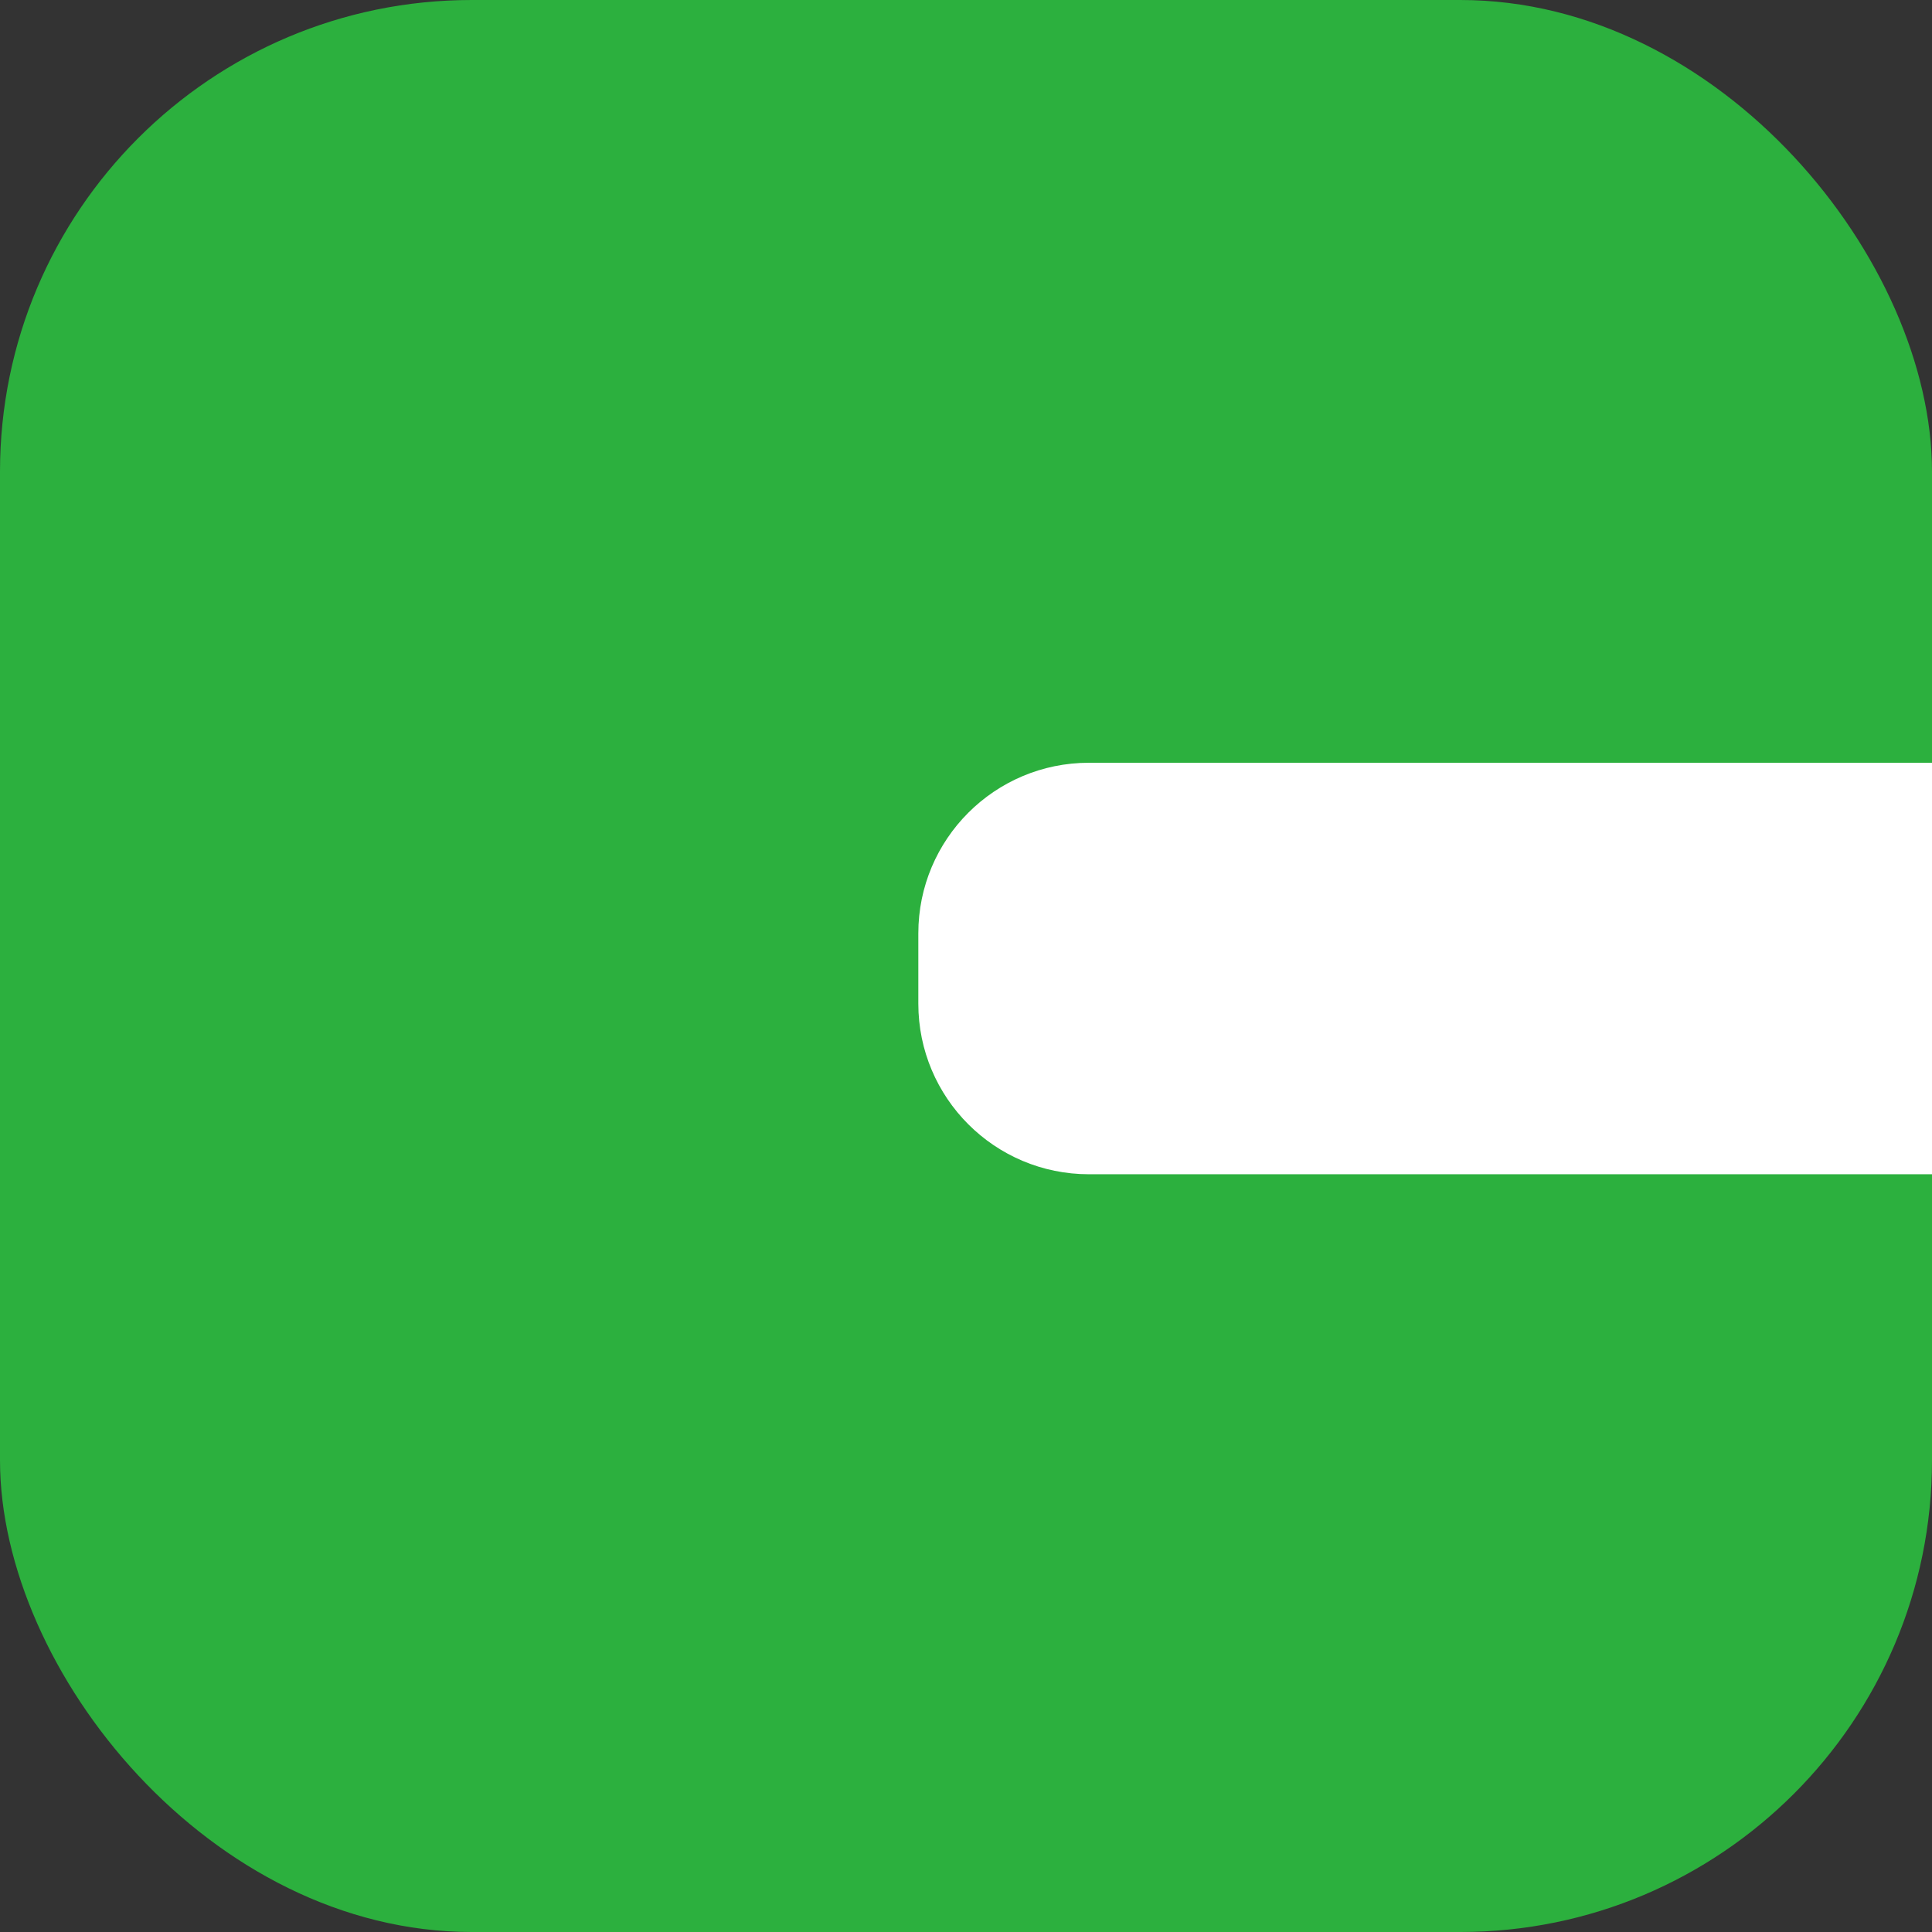 <svg width="385" height="385" viewBox="0 0 385 385" fill="none" xmlns="http://www.w3.org/2000/svg">
<rect x="0" y="0" width="385" height="385" fill="#333333" stroke="none"/>
<rect width="385" height="385" rx="94" fill="#2CB03E"/>
<path d="M183 186C183 167.222 198.222 152 217 152H385V234H217C198.222 234 183 218.778 183 200V186Z" fill="white"/>
</svg>
